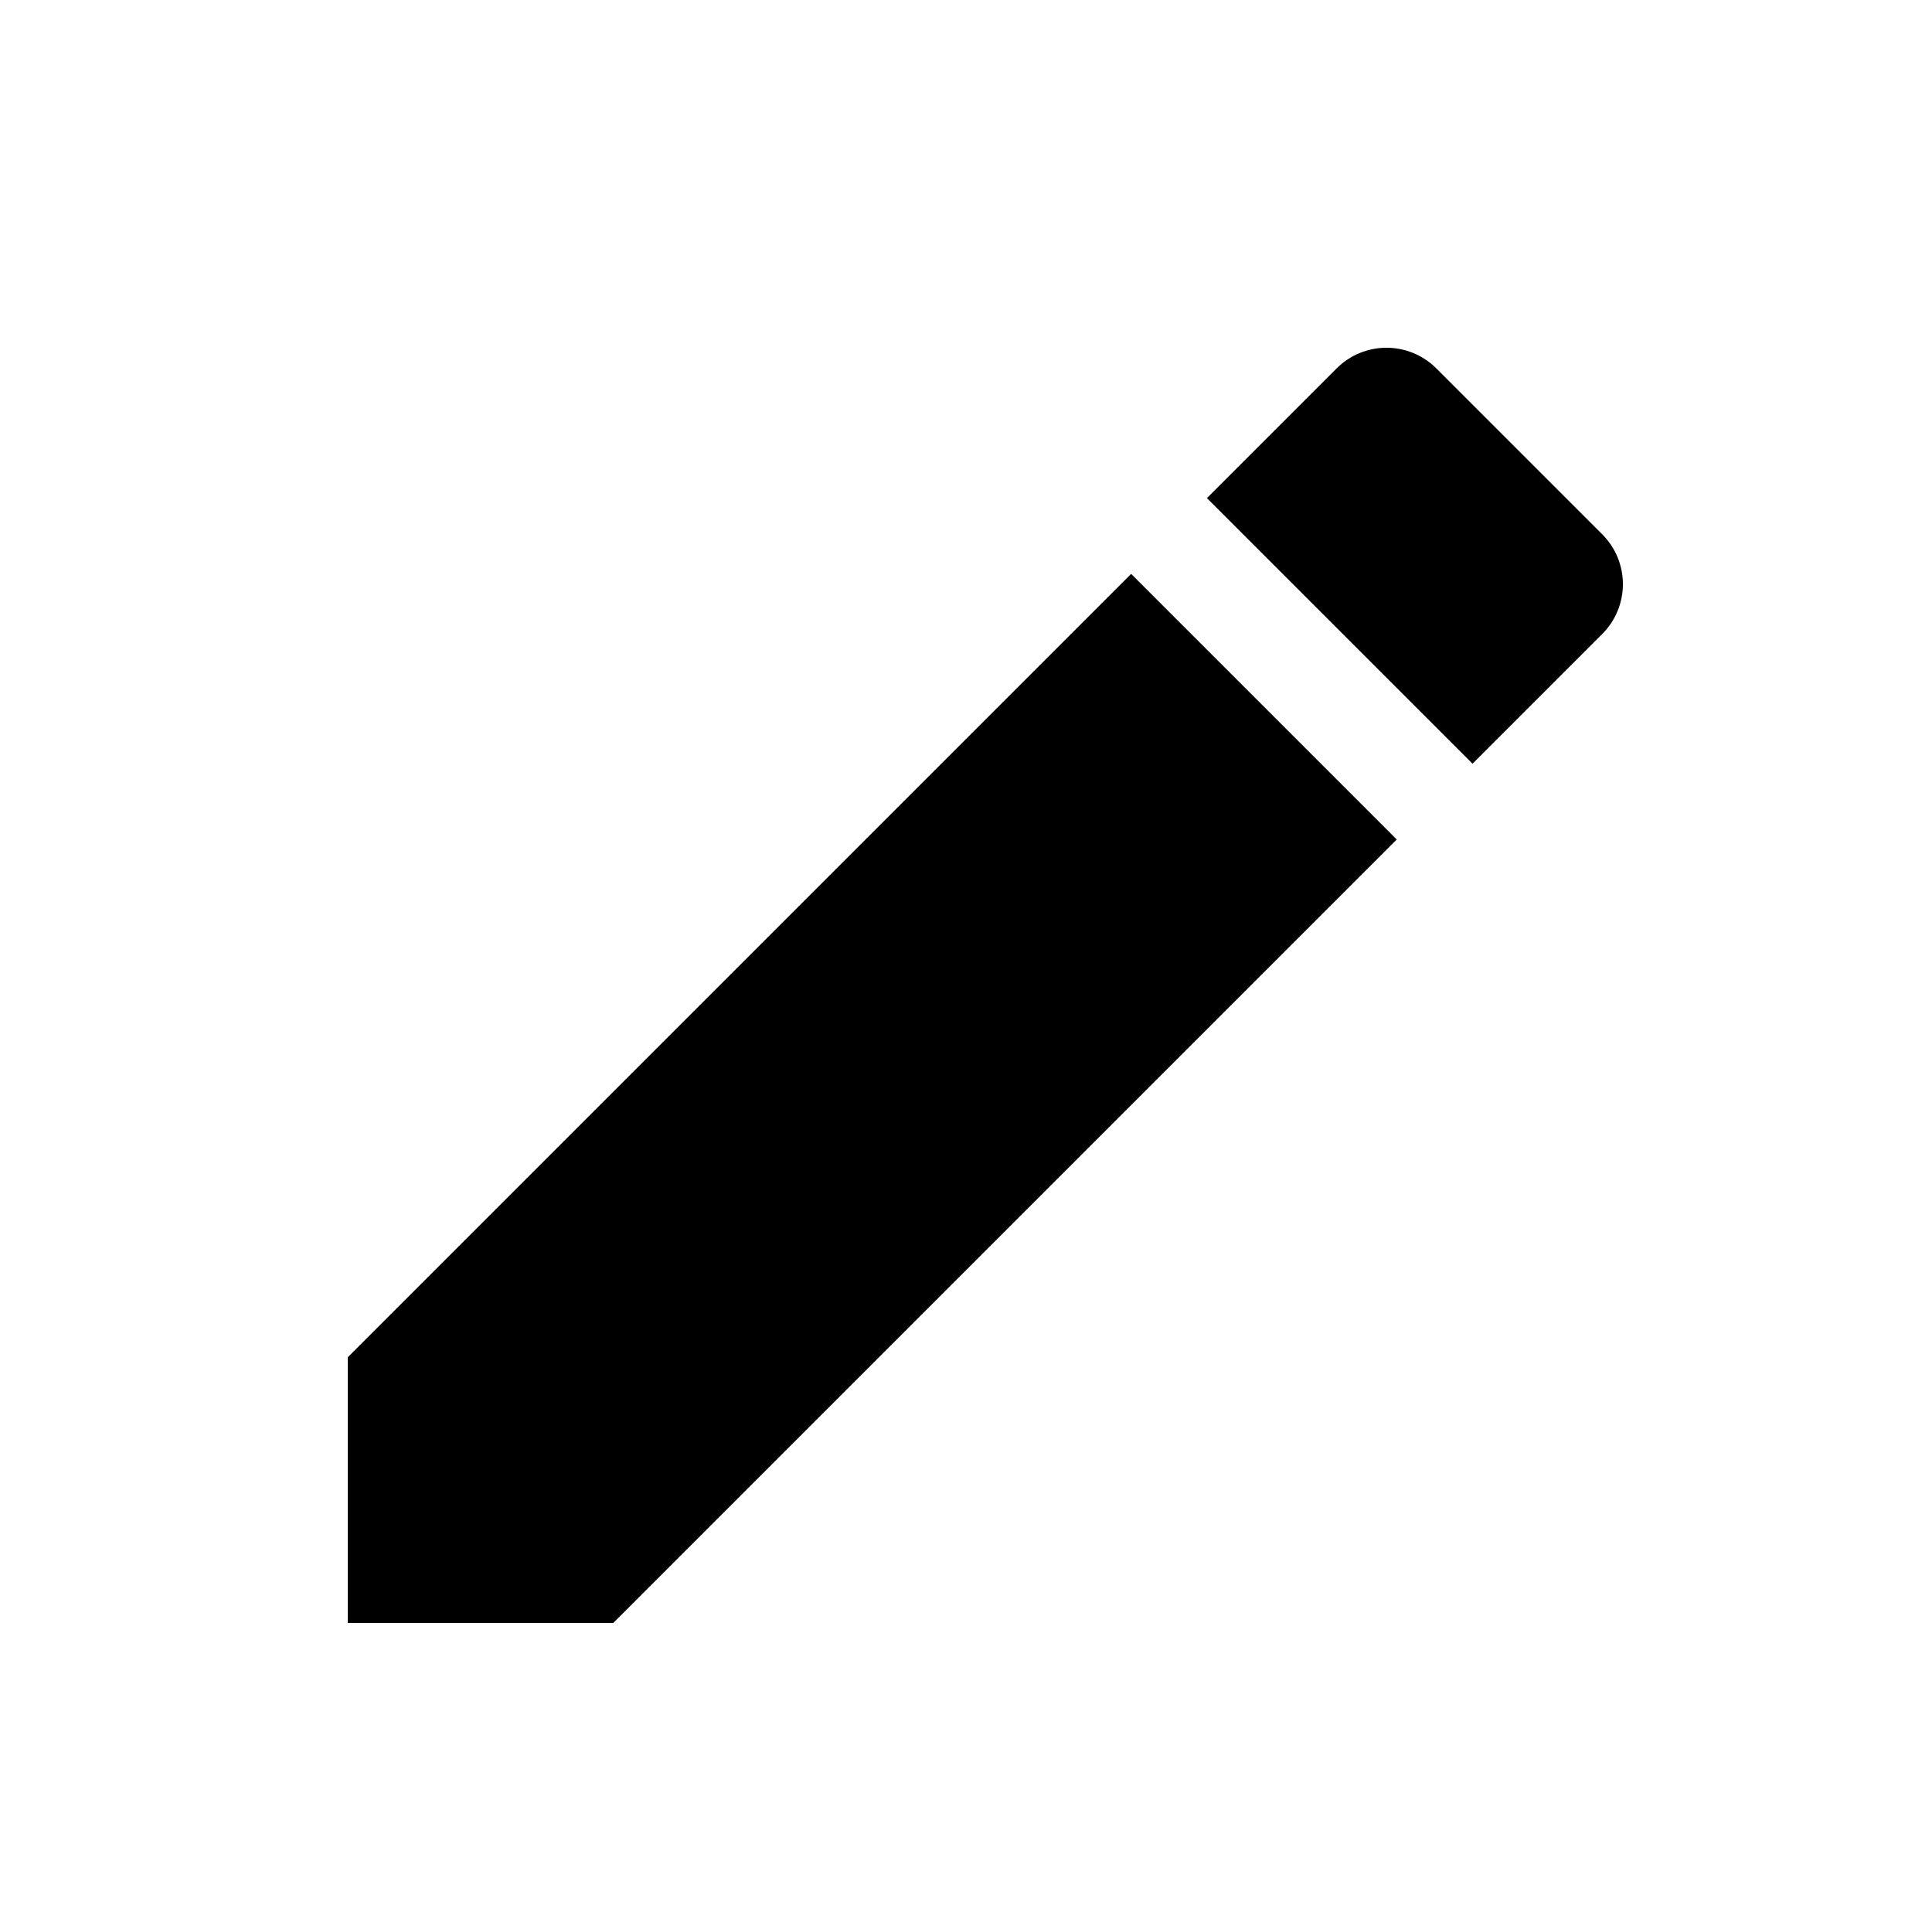 <?xml version="1.0" encoding="UTF-8"?>
<svg width="50px" height="50px" viewBox="0 0 50 50" version="1.1" xmlns="http://www.w3.org/2000/svg" xmlns:xlink="http://www.w3.org/1999/xlink">
    <!-- Generator: Sketch 47.1 (45422) - http://www.bohemiancoding.com/sketch -->
    <title>编辑</title>
    <desc>Created with Sketch.</desc>
    <defs></defs>
    <g id="icon" stroke="none" stroke-width="1" fill="none" fill-rule="evenodd">
        <g id="编辑" fill-rule="nonzero" fill="#000000">
            <path d="M9,35.126 L9,42 L15.874,42 L36.148,21.726 L29.274,14.852 L9,35.126 Z M41.464,16.41 C42.179,15.695 42.179,14.54 41.464,13.826 L37.174,9.536 C36.46,8.821 35.305,8.821 34.59,9.536 L31.235,12.891 L38.109,19.765 L41.464,16.41 Z" id="Shape"></path>
        </g>
    </g>
</svg>